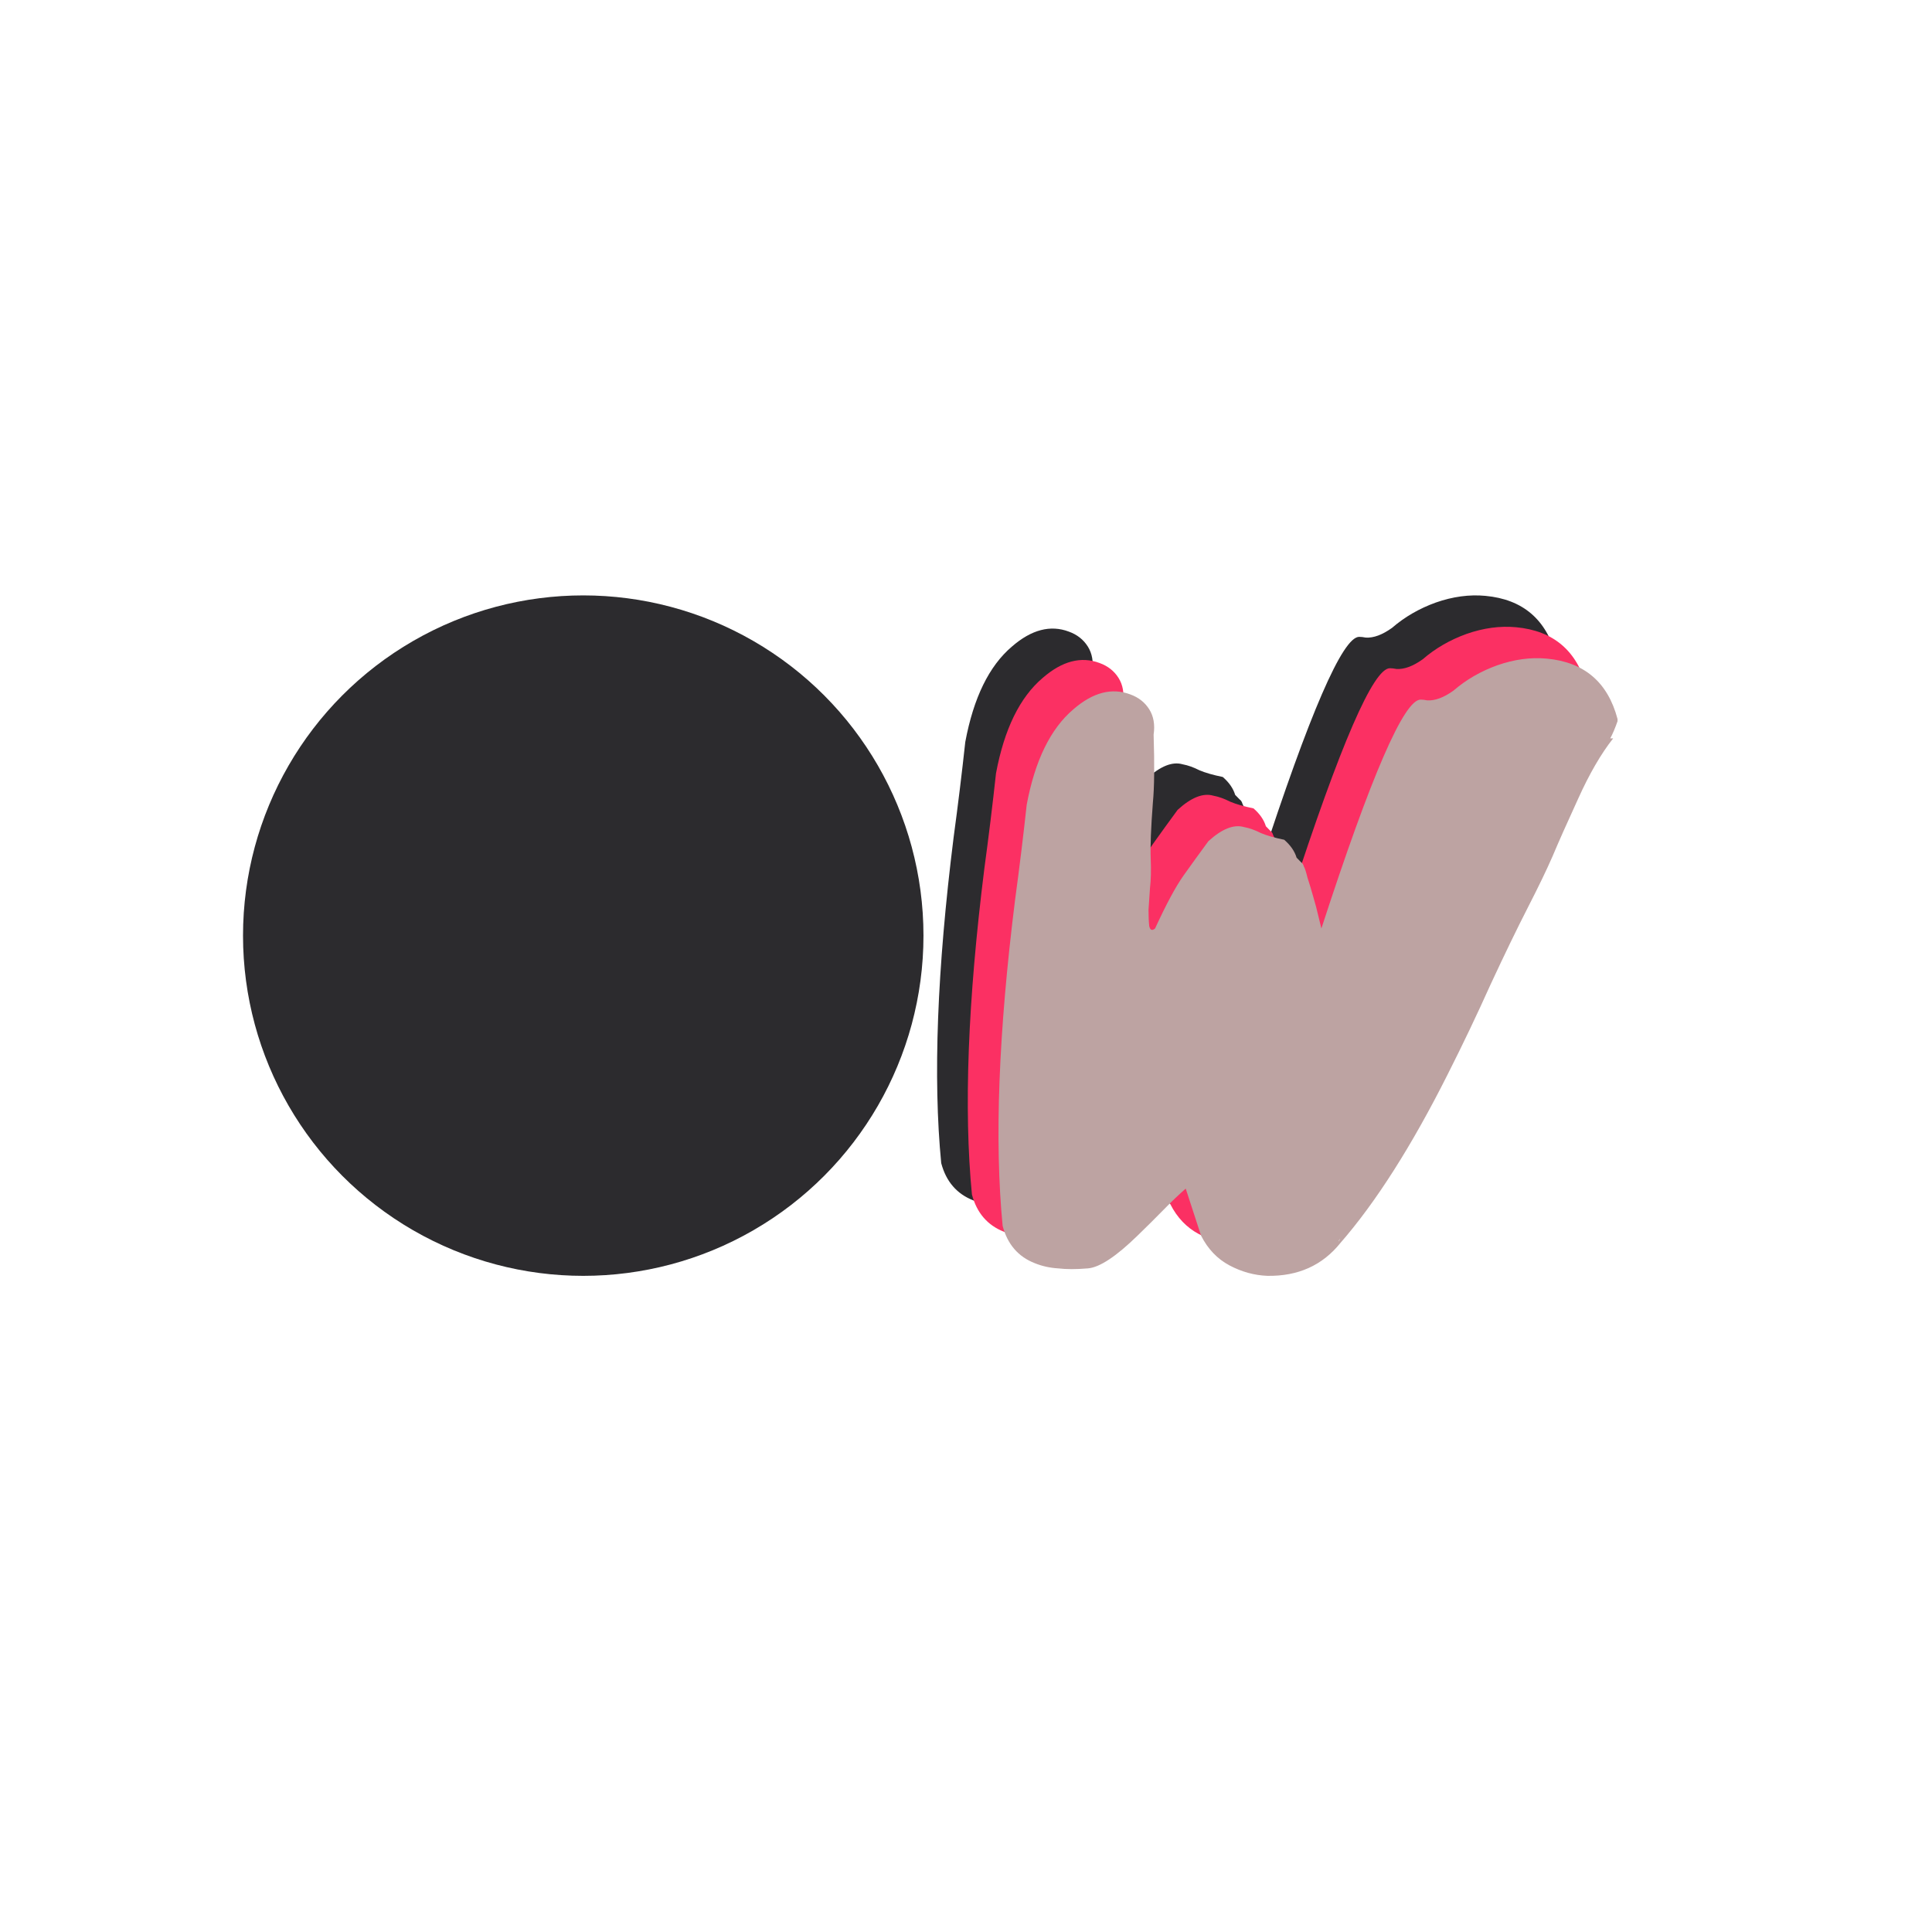 <svg width="159" height="159" viewBox="0 0 159 159" fill="none" xmlns="http://www.w3.org/2000/svg">
<g filter="url(#filter0_d_104_15)">
<rect x="13" y="13" width="129" height="129" rx="42.421" fill="white"/>
</g>
<path d="M103.693 71.245C107.775 58.689 110.496 52.411 111.857 52.411C112.017 52.411 112.197 52.431 112.397 52.472C113.038 52.513 113.758 52.247 114.558 51.675C115.599 50.775 116.8 50.08 118.16 49.589C119.561 49.098 120.922 48.914 122.242 49.037C125.324 49.323 127.265 50.98 128.065 54.006V54.19C127.865 54.763 127.665 55.233 127.465 55.601H127.705C126.704 56.869 125.744 58.525 124.823 60.57C123.903 62.574 123.203 64.149 122.722 65.294C122.242 66.398 121.562 67.809 120.681 69.527C119.801 71.245 118.78 73.351 117.62 75.846C116.499 78.341 115.319 80.815 114.078 83.269C111.117 89.158 108.175 93.78 105.254 97.133C103.773 98.974 101.772 99.874 99.251 99.833C98.17 99.792 97.13 99.505 96.129 98.974C95.129 98.442 94.349 97.624 93.788 96.52L92.528 92.655C92.007 93.105 91.407 93.677 90.727 94.373C90.046 95.068 89.326 95.784 88.566 96.52C86.805 98.237 85.444 99.137 84.484 99.219C83.523 99.301 82.703 99.301 82.022 99.219C81.342 99.178 80.702 99.035 80.102 98.79C78.741 98.258 77.861 97.236 77.46 95.722C76.78 88.729 77.12 79.792 78.481 68.913C78.841 66.255 79.161 63.638 79.441 61.061C80.122 57.421 81.402 54.803 83.283 53.208C84.884 51.818 86.445 51.409 87.965 51.981C88.646 52.227 89.166 52.636 89.526 53.208C89.886 53.781 90.006 54.476 89.886 55.294C89.966 57.789 89.946 59.65 89.826 60.877C89.666 62.963 89.606 64.496 89.646 65.478C89.686 66.46 89.666 67.278 89.586 67.932C89.546 68.545 89.506 69.138 89.466 69.711C89.466 70.243 89.486 70.692 89.526 71.061C89.606 71.388 89.766 71.449 90.006 71.245C90.927 69.241 91.707 67.789 92.348 66.889C92.988 65.989 93.668 65.049 94.389 64.067C95.509 63.044 96.49 62.656 97.33 62.901C97.77 62.983 98.23 63.147 98.711 63.392C99.191 63.597 99.831 63.781 100.632 63.944C101.152 64.394 101.492 64.885 101.652 65.417C101.772 65.539 101.892 65.662 102.012 65.785C102.132 65.867 102.212 65.989 102.252 66.153C102.332 66.275 102.432 66.582 102.553 67.073C102.713 67.564 102.873 68.095 103.033 68.668C103.193 69.2 103.333 69.731 103.453 70.263C103.573 70.754 103.653 71.081 103.693 71.245ZM105.134 96.949C105.134 97.031 105.134 97.052 105.134 97.011C105.174 96.929 105.194 96.847 105.194 96.765L105.134 96.949Z" fill="#2C2B2E"/>
<path d="M106.22 73.828C110.302 61.272 113.024 54.994 114.384 54.994C114.545 54.994 114.725 55.014 114.925 55.055C115.565 55.096 116.285 54.83 117.086 54.258C118.126 53.358 119.327 52.663 120.688 52.172C122.088 51.681 123.449 51.497 124.77 51.62C127.851 51.906 129.792 53.562 130.592 56.589V56.773C130.392 57.346 130.192 57.816 129.992 58.184H130.232C129.232 59.452 128.271 61.108 127.351 63.153C126.43 65.157 125.73 66.732 125.25 67.877C124.77 68.981 124.089 70.392 123.209 72.11C122.328 73.828 121.308 75.934 120.147 78.429C119.027 80.924 117.846 83.398 116.606 85.852C113.644 91.741 110.703 96.363 107.781 99.716C106.3 101.557 104.3 102.456 101.778 102.416C100.698 102.375 99.657 102.088 98.657 101.557C97.656 101.025 96.876 100.207 96.316 99.103L95.055 95.238C94.535 95.688 93.934 96.26 93.254 96.956C92.574 97.651 91.853 98.367 91.093 99.103C89.332 100.821 87.972 101.72 87.011 101.802C86.051 101.884 85.23 101.884 84.55 101.802C83.87 101.761 83.229 101.618 82.629 101.373C81.268 100.841 80.388 99.819 79.988 98.305C79.307 91.312 79.647 82.375 81.008 71.496C81.368 68.838 81.689 66.221 81.969 63.644C82.649 60.004 83.93 57.386 85.811 55.791C87.411 54.401 88.972 53.992 90.493 54.565C91.173 54.81 91.693 55.219 92.053 55.791C92.414 56.364 92.534 57.059 92.414 57.877C92.494 60.372 92.474 62.233 92.354 63.46C92.194 65.546 92.134 67.079 92.174 68.061C92.214 69.043 92.194 69.861 92.114 70.515C92.073 71.128 92.034 71.721 91.993 72.294C91.993 72.826 92.013 73.275 92.053 73.644C92.134 73.971 92.294 74.032 92.534 73.828C93.454 71.824 94.235 70.372 94.875 69.472C95.515 68.572 96.195 67.632 96.916 66.65C98.036 65.627 99.017 65.239 99.857 65.484C100.298 65.566 100.758 65.73 101.238 65.975C101.718 66.18 102.359 66.364 103.159 66.527C103.679 66.977 104.019 67.468 104.179 68C104.3 68.122 104.42 68.245 104.54 68.368C104.66 68.45 104.74 68.572 104.78 68.736C104.86 68.859 104.96 69.165 105.08 69.656C105.24 70.147 105.4 70.678 105.56 71.251C105.72 71.783 105.86 72.314 105.98 72.846C106.1 73.337 106.18 73.664 106.22 73.828ZM107.661 99.532C107.661 99.614 107.661 99.635 107.661 99.594C107.701 99.512 107.721 99.43 107.721 99.348L107.661 99.532Z" fill="#FB3063"/>
<path d="M108.748 76.411C112.83 63.855 115.551 57.577 116.912 57.577C117.072 57.577 117.252 57.597 117.452 57.638C118.093 57.679 118.813 57.413 119.613 56.841C120.654 55.941 121.854 55.246 123.215 54.755C124.616 54.264 125.976 54.08 127.297 54.203C130.379 54.489 132.32 56.145 133.12 59.172V59.356C132.92 59.929 132.72 60.399 132.52 60.767H132.76C131.759 62.035 130.799 63.691 129.878 65.736C128.958 67.74 128.258 69.315 127.777 70.46C127.297 71.564 126.617 72.975 125.736 74.693C124.856 76.411 123.835 78.517 122.675 81.012C121.554 83.507 120.374 85.981 119.133 88.435C116.172 94.324 113.23 98.946 110.309 102.299C108.828 104.14 106.827 105.039 104.306 104.999C103.225 104.958 102.185 104.671 101.184 104.14C100.184 103.608 99.403 102.79 98.843 101.686L97.583 97.821C97.062 98.271 96.462 98.843 95.782 99.539C95.101 100.234 94.381 100.95 93.621 101.686C91.86 103.404 90.499 104.303 89.539 104.385C88.578 104.467 87.758 104.467 87.077 104.385C86.397 104.344 85.757 104.201 85.156 103.956C83.796 103.424 82.915 102.402 82.515 100.888C81.835 93.895 82.175 84.958 83.536 74.079C83.896 71.421 84.216 68.803 84.496 66.227C85.177 62.587 86.457 59.969 88.338 58.374C89.939 56.984 91.5 56.575 93.02 57.148C93.701 57.393 94.221 57.802 94.581 58.374C94.941 58.947 95.061 59.642 94.941 60.46C95.021 62.955 95.001 64.816 94.881 66.043C94.721 68.129 94.661 69.662 94.701 70.644C94.741 71.626 94.721 72.444 94.641 73.098C94.601 73.711 94.561 74.304 94.521 74.877C94.521 75.409 94.541 75.859 94.581 76.227C94.661 76.554 94.821 76.615 95.061 76.411C95.982 74.407 96.762 72.955 97.403 72.055C98.043 71.155 98.723 70.215 99.444 69.233C100.564 68.21 101.545 67.822 102.385 68.067C102.825 68.149 103.285 68.313 103.766 68.558C104.246 68.763 104.886 68.947 105.687 69.11C106.207 69.56 106.547 70.051 106.707 70.583C106.827 70.705 106.947 70.828 107.067 70.951C107.187 71.032 107.267 71.155 107.307 71.319C107.387 71.442 107.487 71.748 107.607 72.239C107.768 72.73 107.928 73.261 108.088 73.834C108.248 74.366 108.388 74.897 108.508 75.429C108.628 75.92 108.708 76.247 108.748 76.411ZM110.189 102.115C110.189 102.197 110.189 102.217 110.189 102.177C110.229 102.095 110.249 102.013 110.249 101.931L110.189 102.115Z" fill="#BDA3A2"/>
<circle cx="48" cy="77" r="28" fill="#2C2B2E"/>
<defs>
<filter id="filter0_d_104_15" x="0" y="0" width="159" height="159" filterUnits="userSpaceOnUse" color-interpolation-filters="sRGB">
<feFlood flood-opacity="0" result="BackgroundImageFix"/>
<feColorMatrix in="SourceAlpha" type="matrix" values="0 0 0 0 0 0 0 0 0 0 0 0 0 0 0 0 0 0 127 0" result="hardAlpha"/>
<feOffset dx="2" dy="2"/>
<feGaussianBlur stdDeviation="7.5"/>
<feComposite in2="hardAlpha" operator="out"/>
<feColorMatrix type="matrix" values="0 0 0 0 0 0 0 0 0 0 0 0 0 0 0 0 0 0 0.1 0"/>
<feBlend mode="normal" in2="BackgroundImageFix" result="effect1_dropShadow_104_15"/>
<feBlend mode="normal" in="SourceGraphic" in2="effect1_dropShadow_104_15" result="shape"/>
</filter>
</defs>
</svg>

